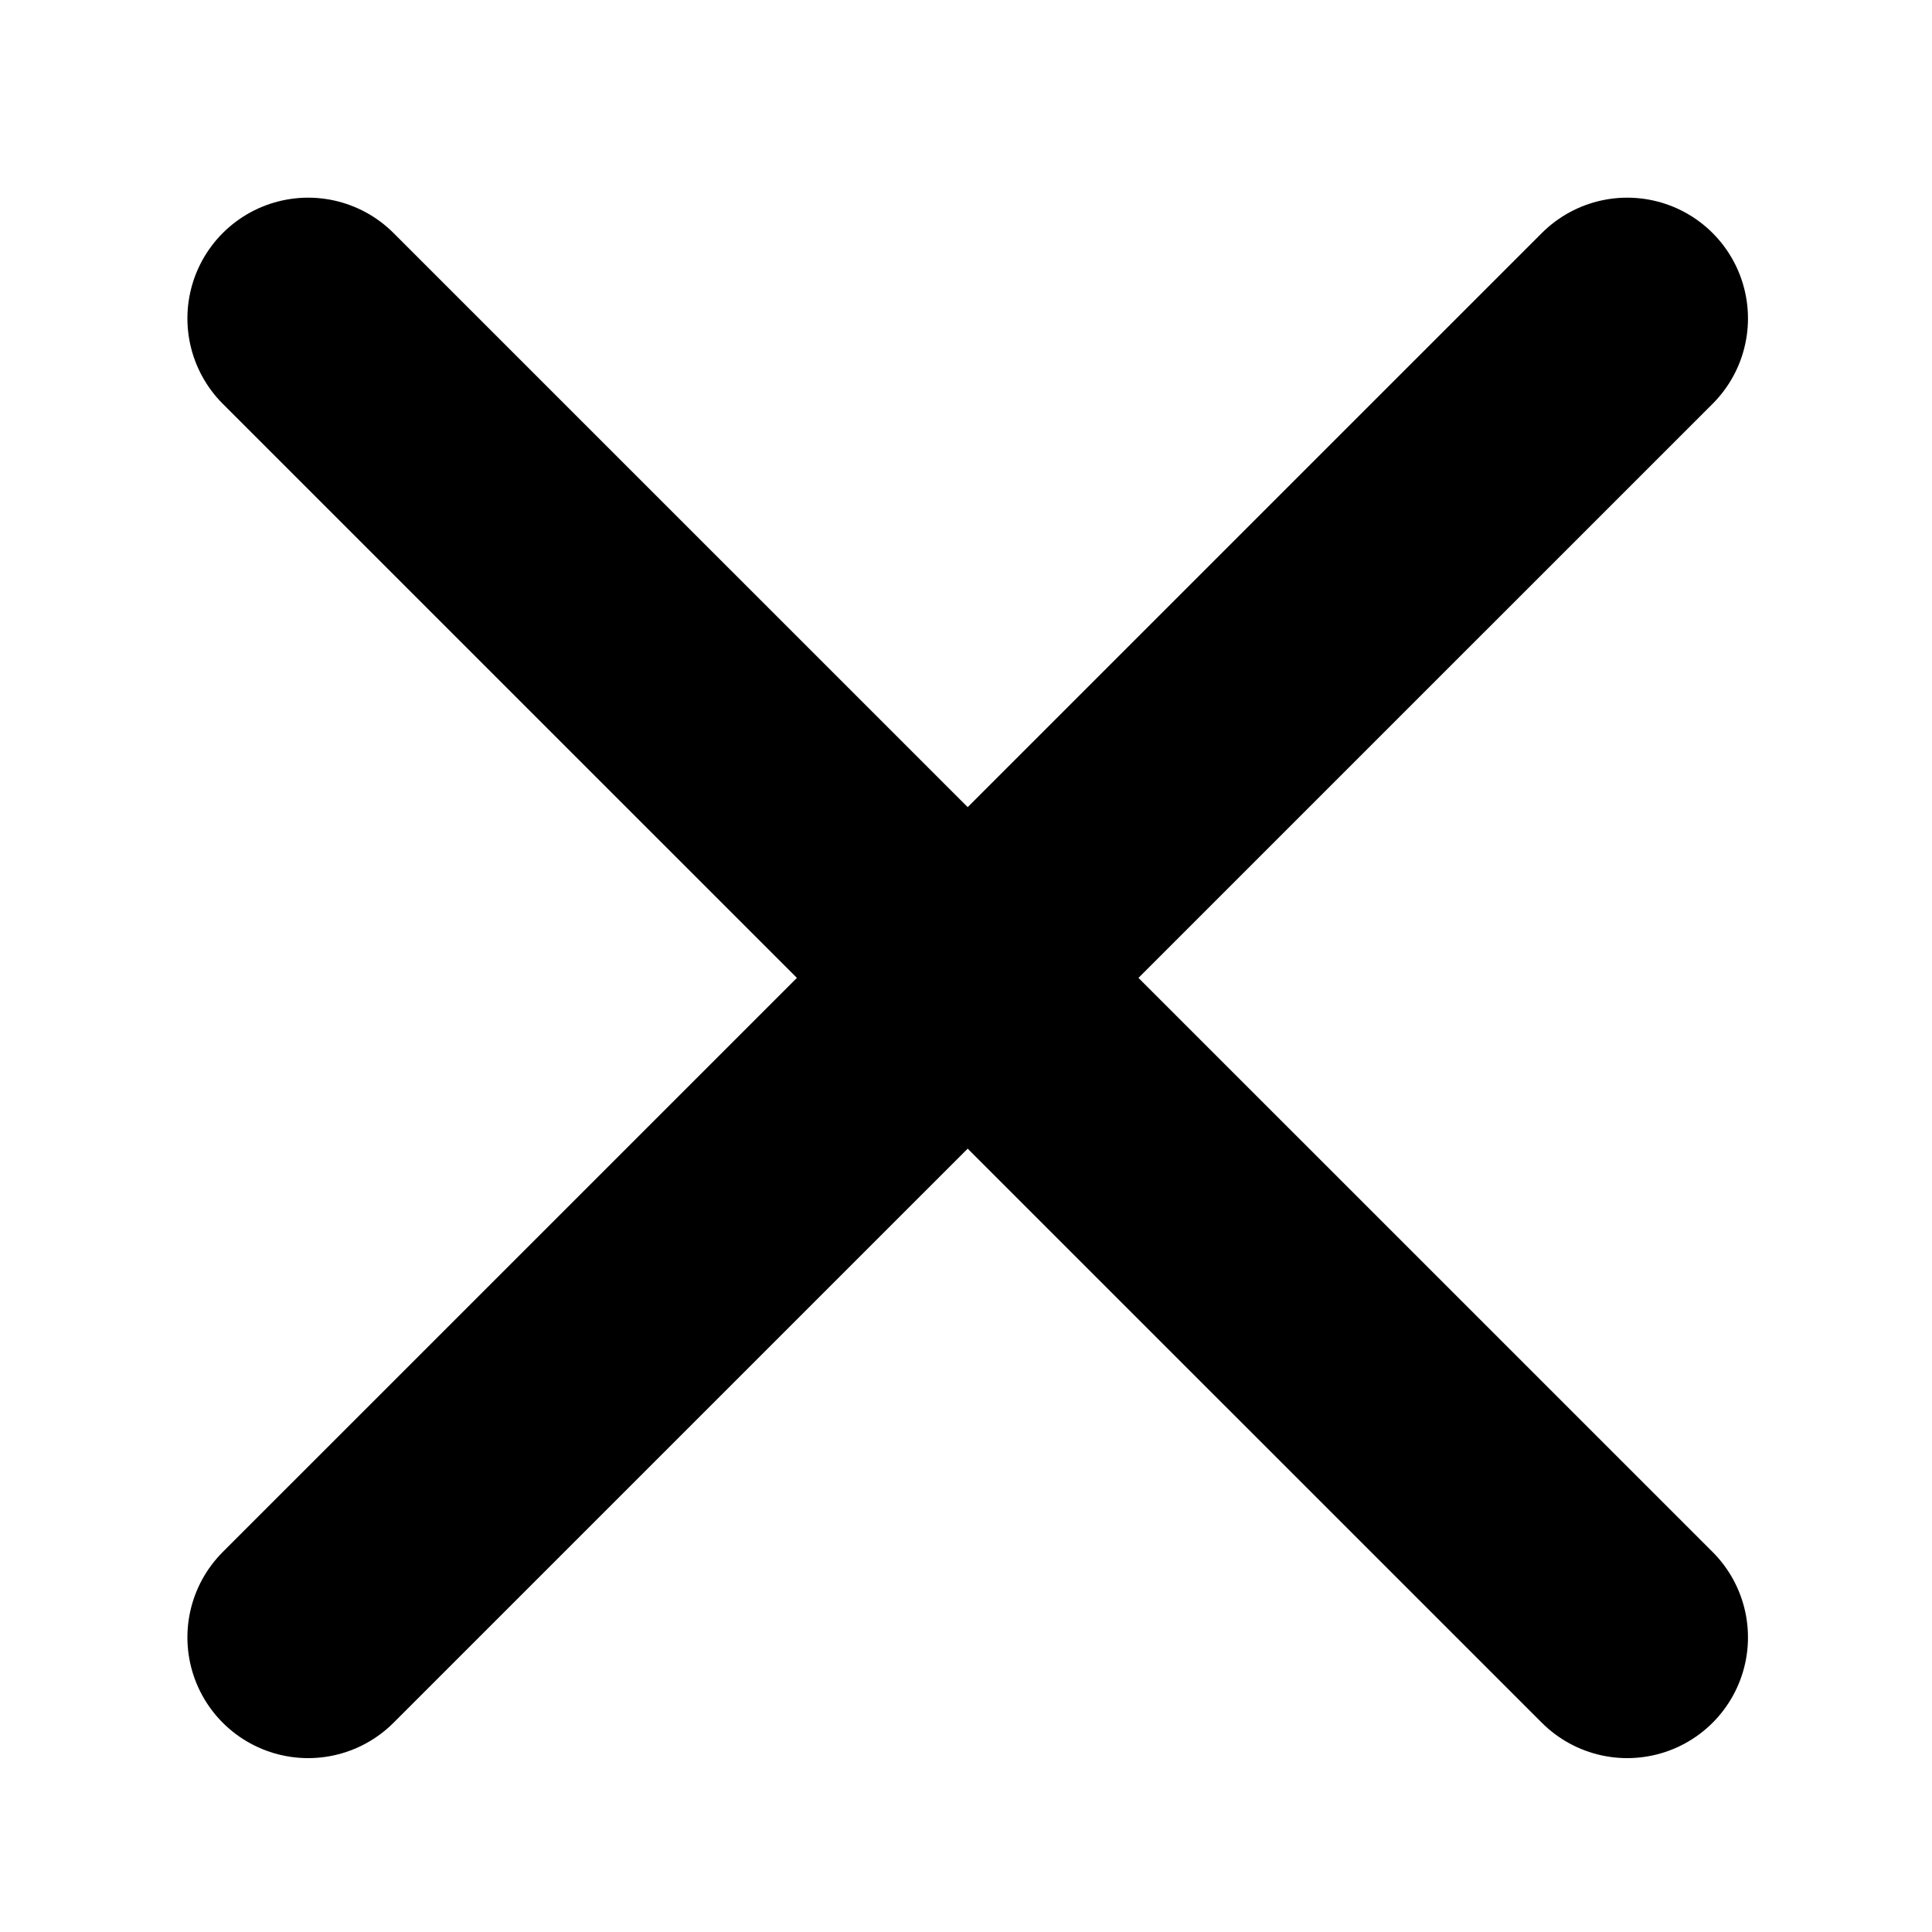 <svg xmlns="http://www.w3.org/2000/svg" width="16" height="16" viewBox="0 0 16 16">
    <g fill="none" fill-rule="evenodd" stroke="#{$link-color}" stroke-linecap="round" stroke-linejoin="round" stroke-width="2">
        <path d="M2.552 2.637L13.476 13.56M13.476 2.637L2.552 13.56"/>
    </g>
</svg>
